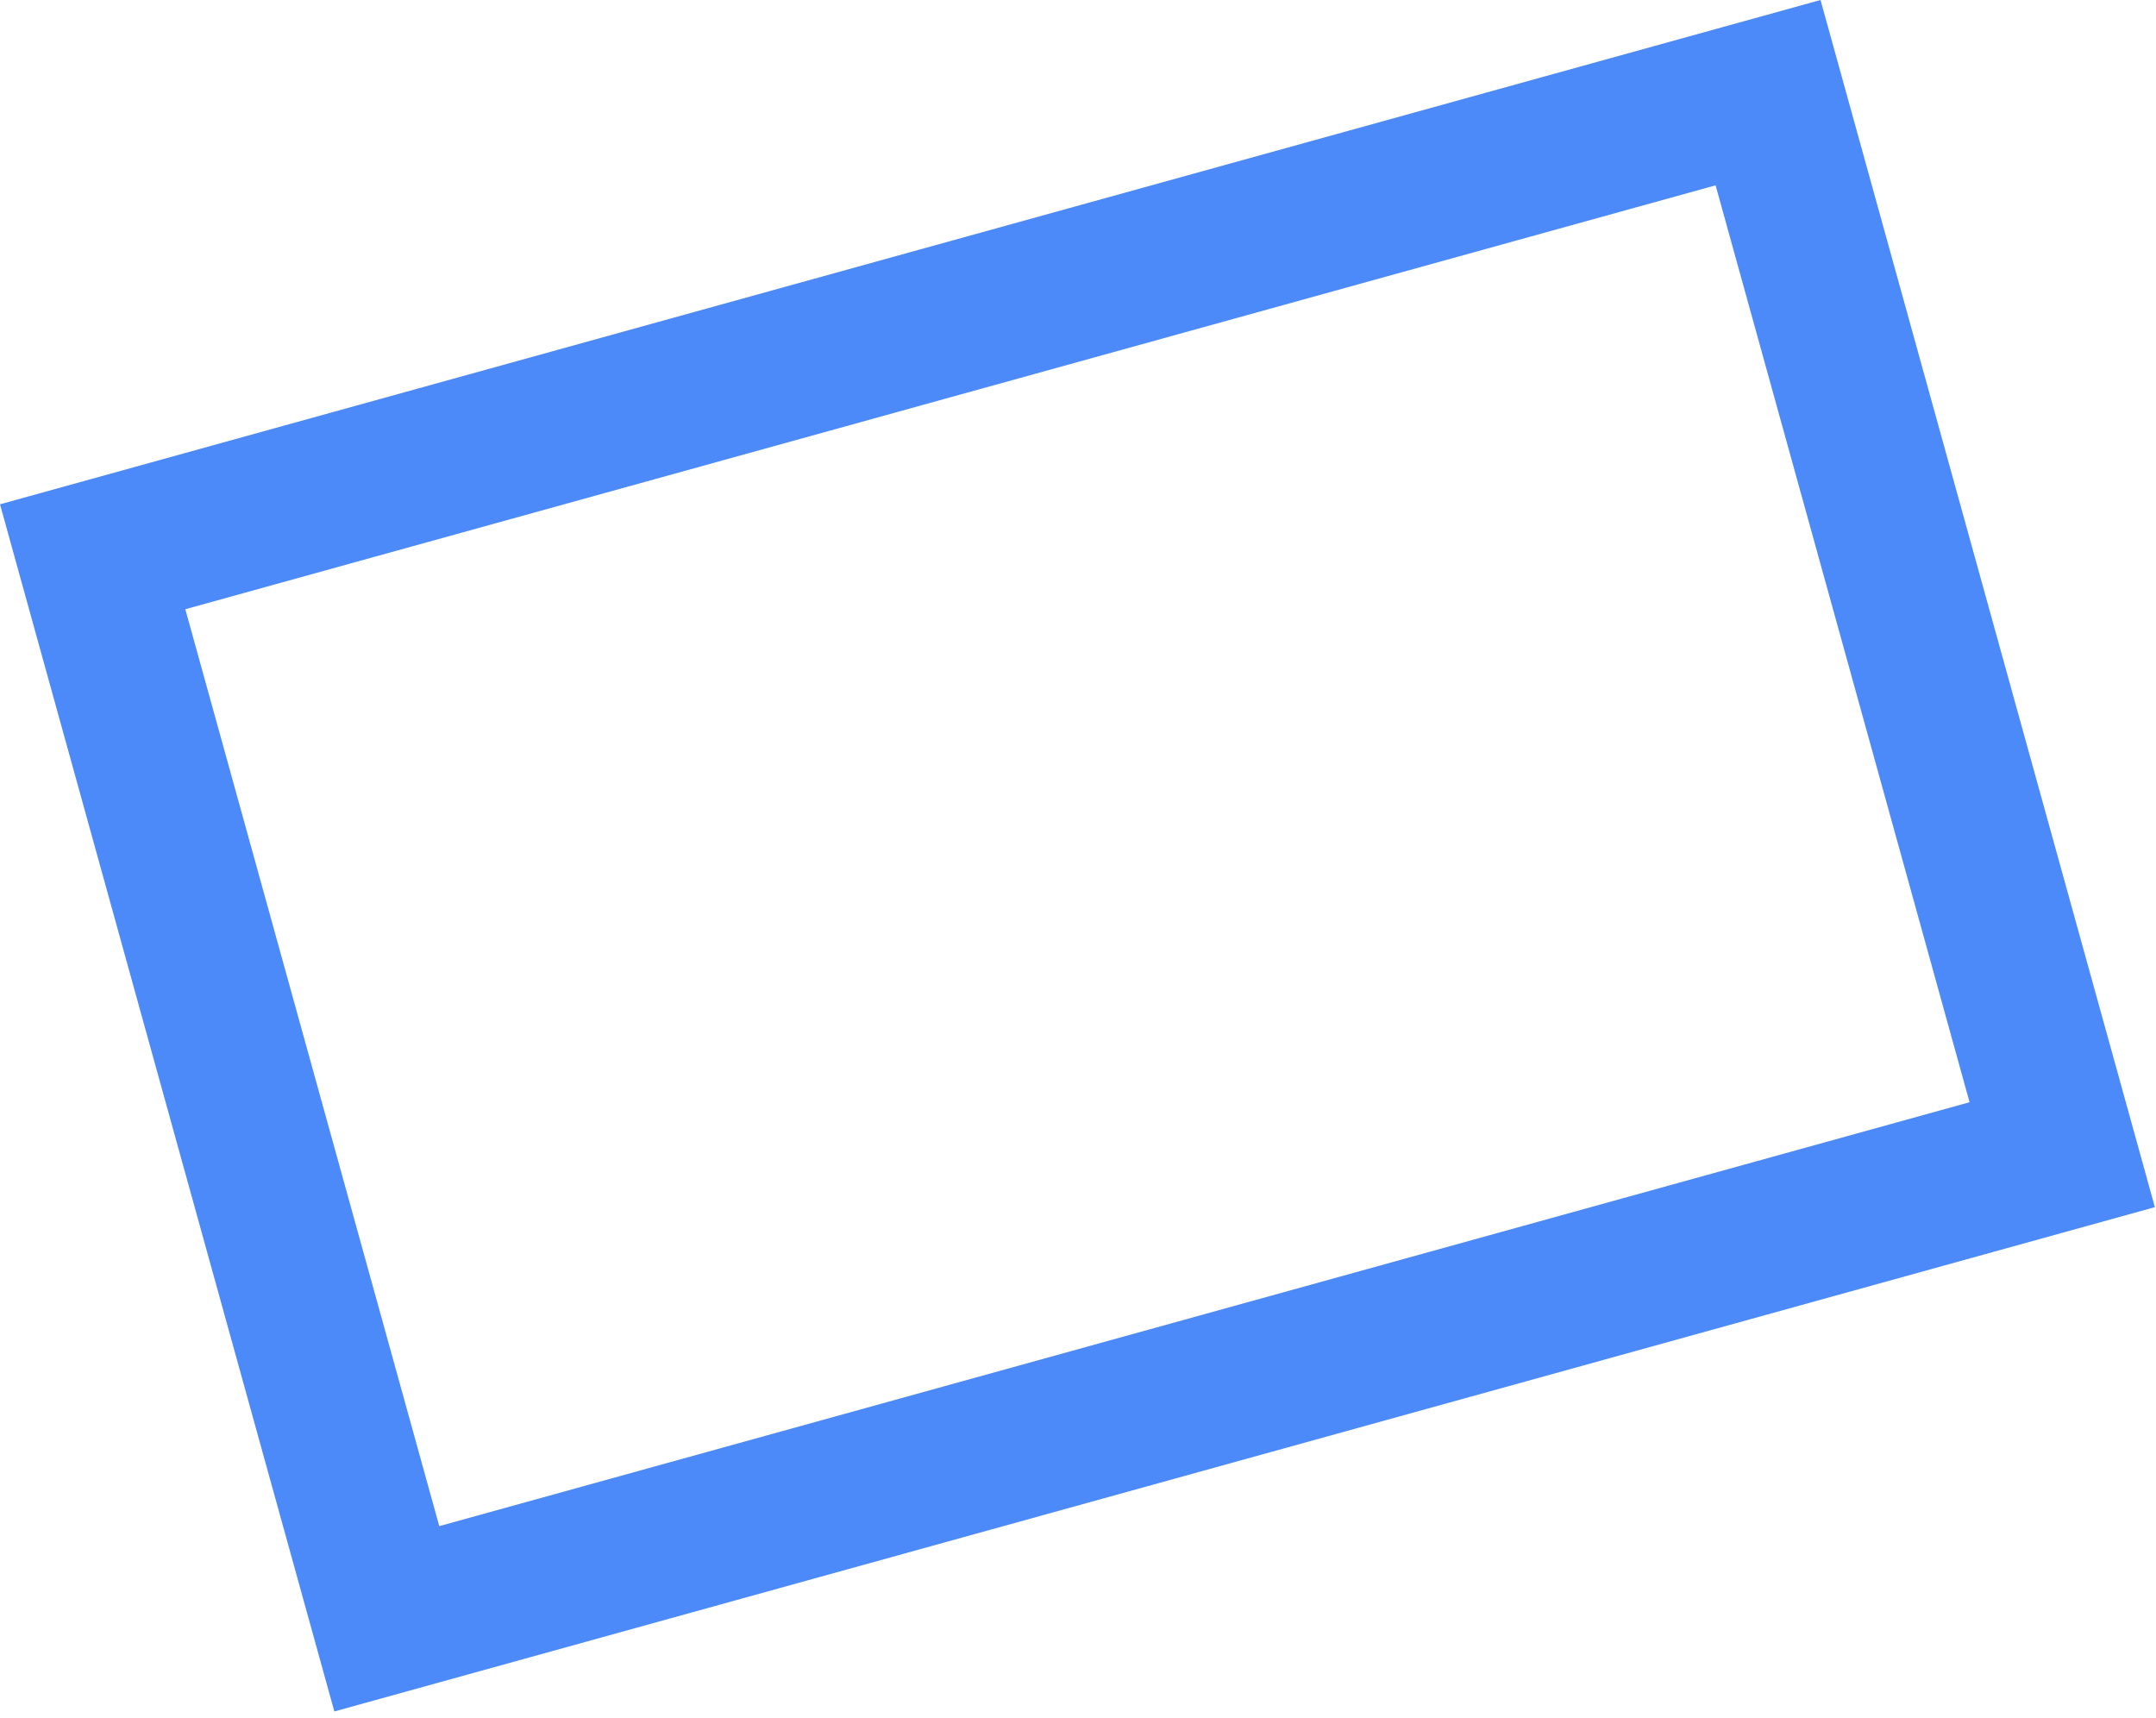 <svg xmlns="http://www.w3.org/2000/svg" width="315" height="251" fill="none" viewBox="0 0 315 251"><path stroke="#4C89F9" stroke-width="22" d="M13.537 81.34L258.32 13.537L301.298 168.695L56.515 236.498L13.537 81.34Z"/></svg>